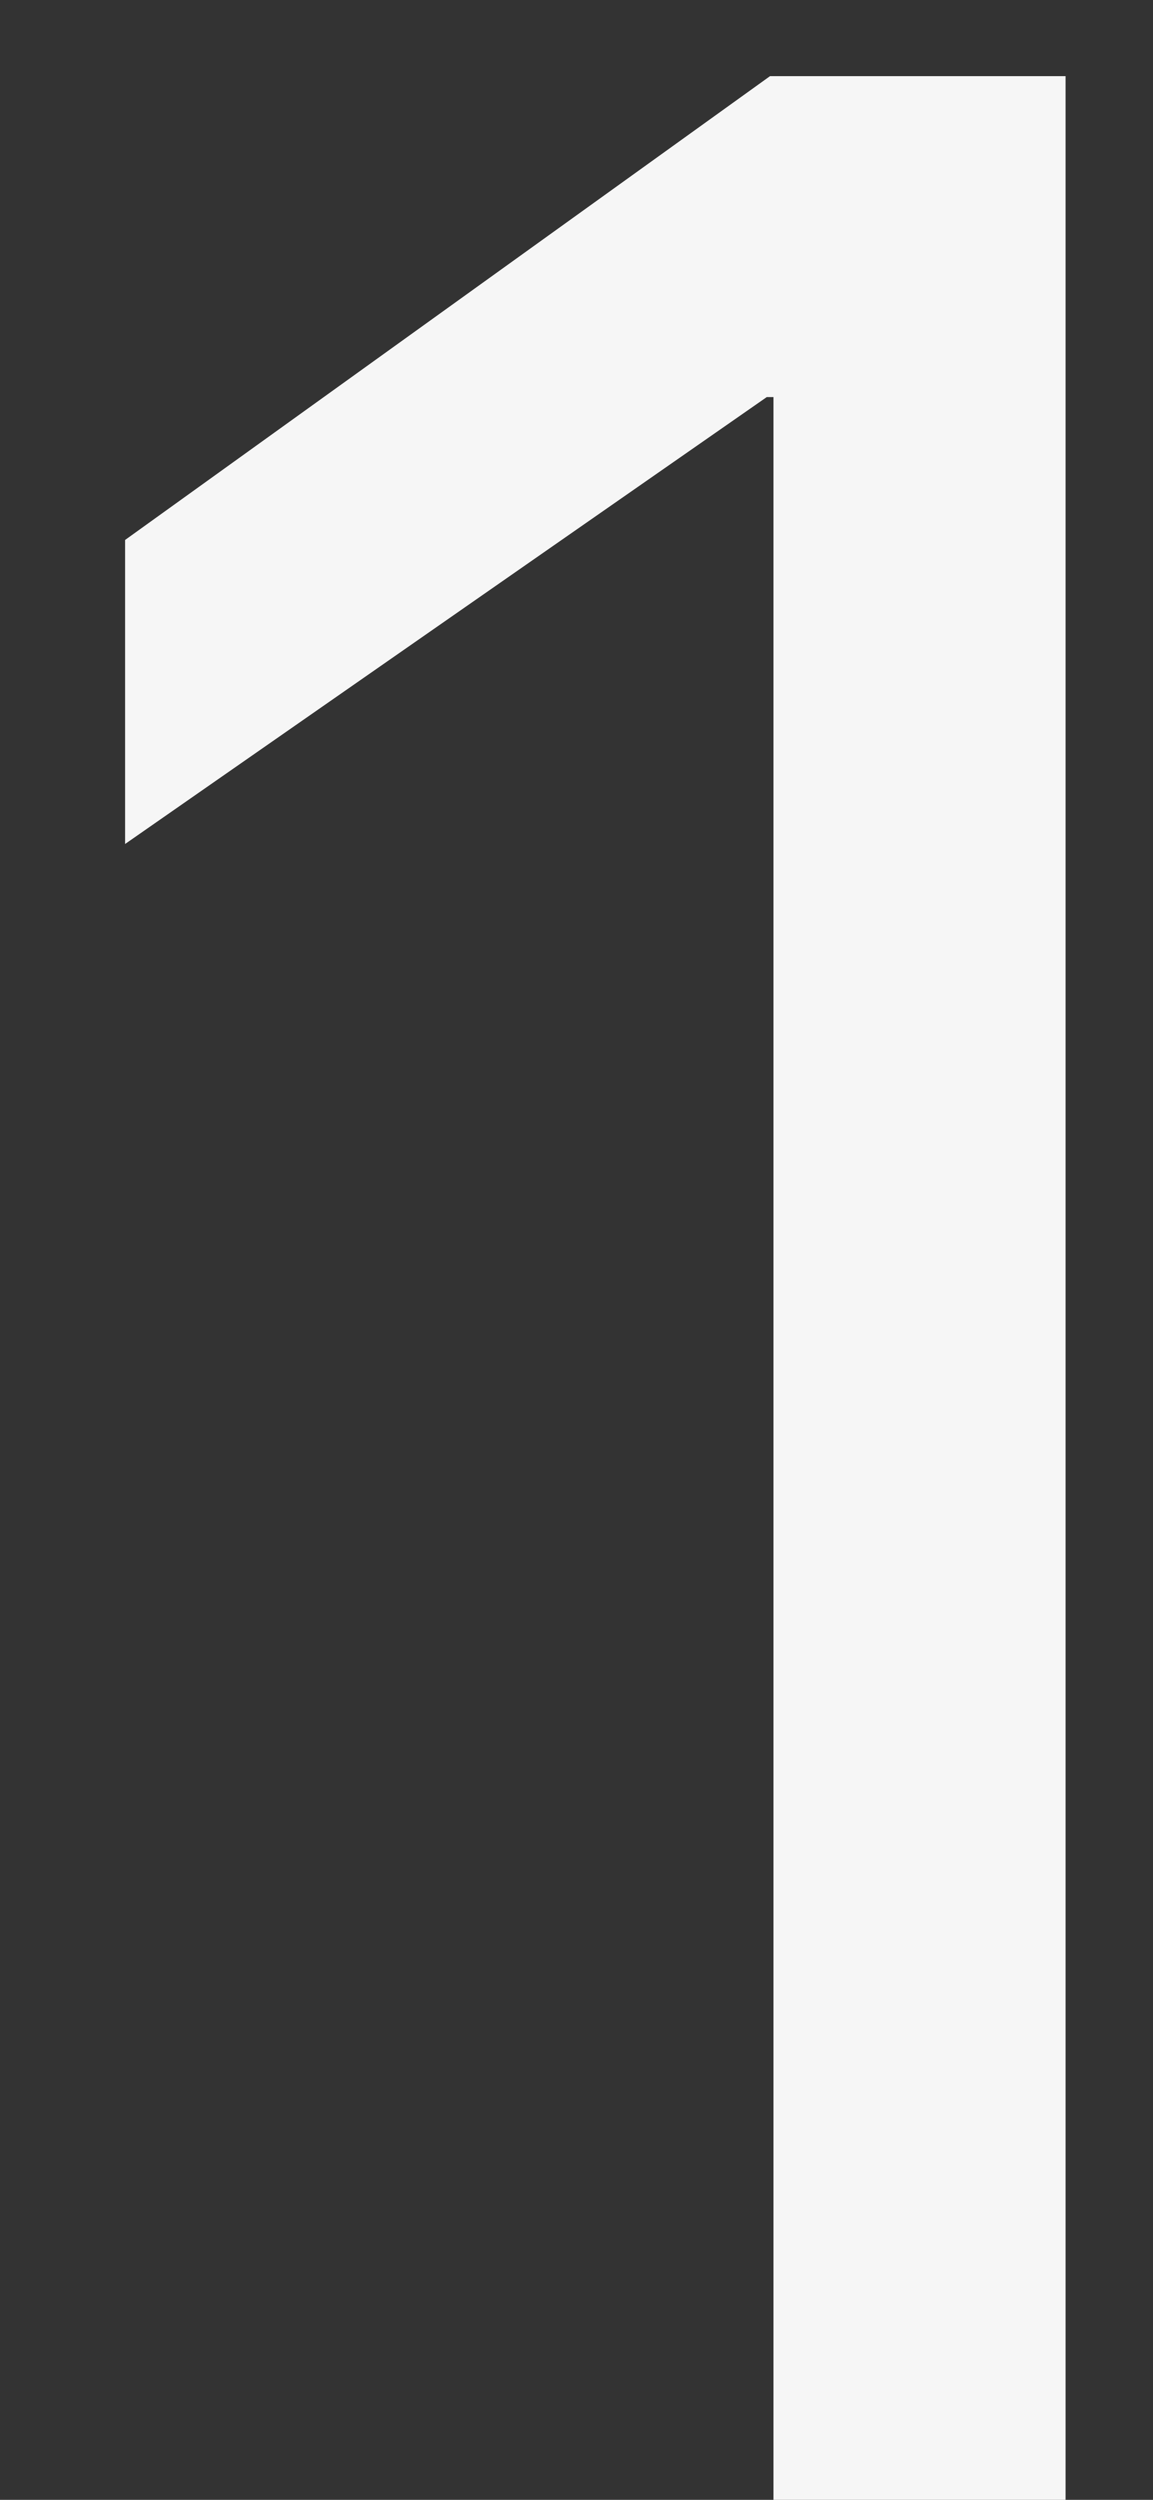 <svg width="6" height="13" viewBox="0 0 6 13" fill="none" xmlns="http://www.w3.org/2000/svg">
<rect x="0" y="0" width="6" height="13" fill="#333333" stroke="none"/>
<path d="M4.025 13.006V2.065H3.99L0.651 4.389V2.808L4.007 0.396H5.545V13.006H4.025Z" fill="#F6F6F6"/>
</svg>
